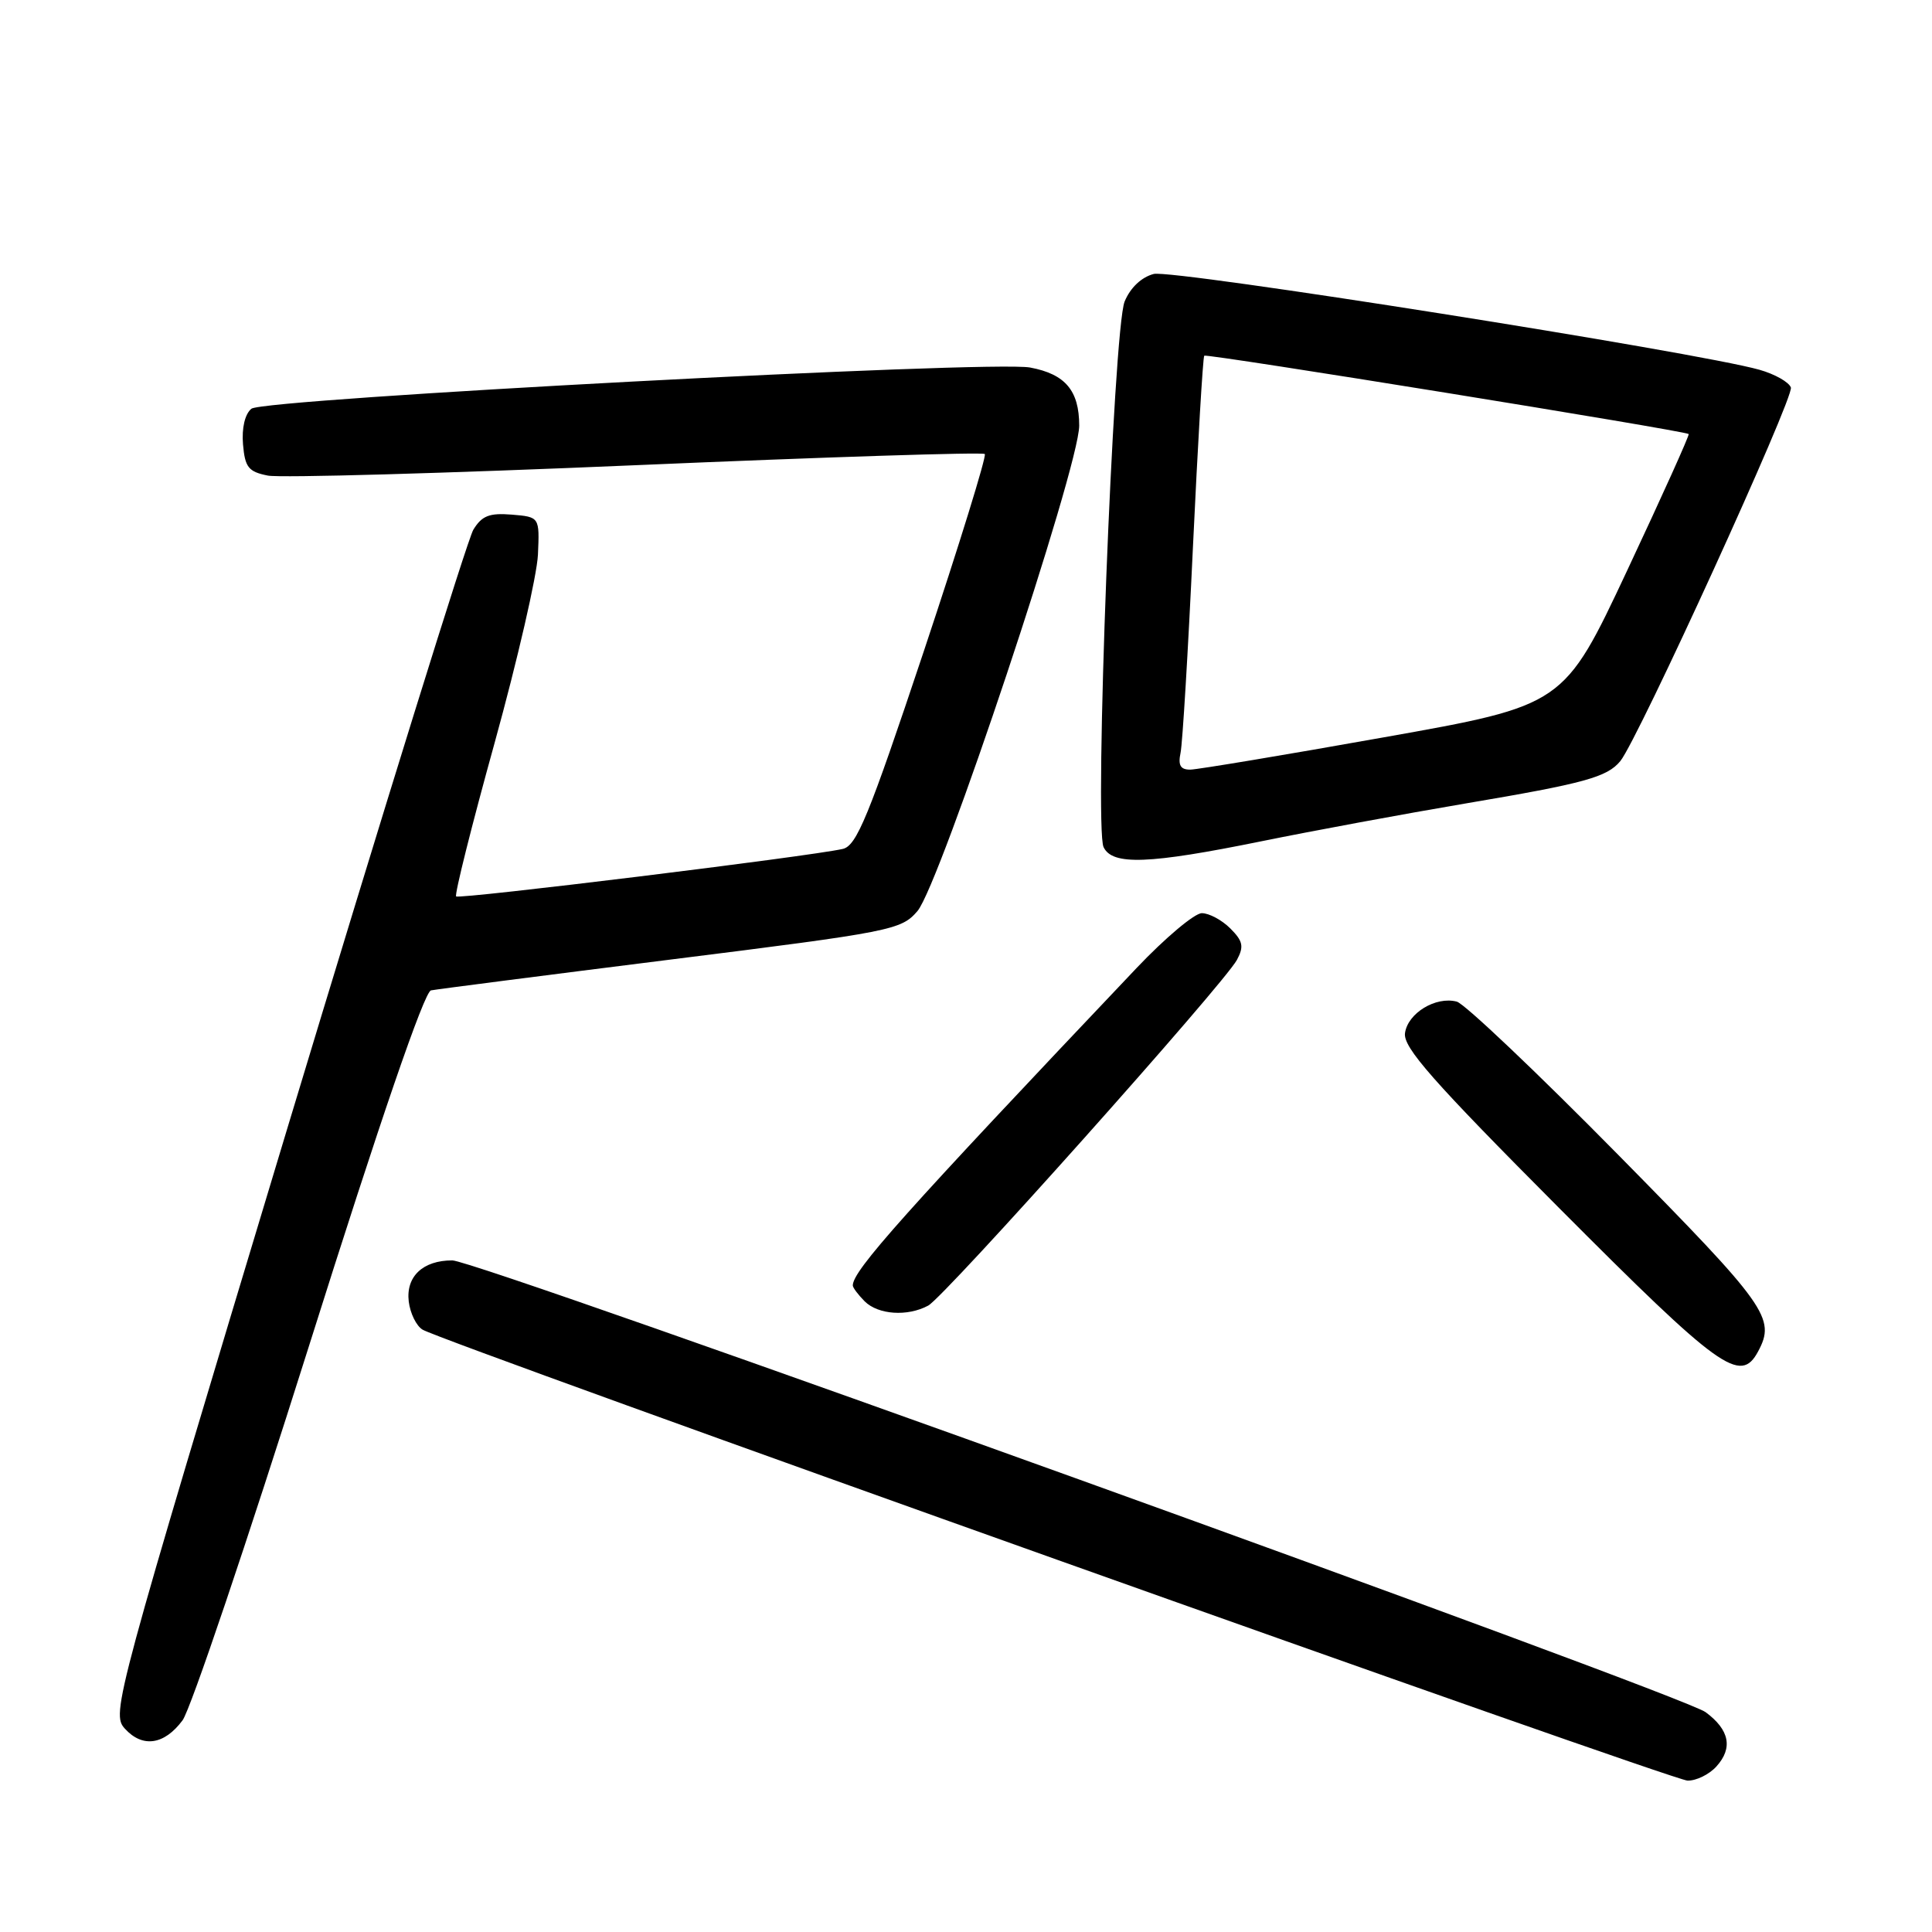 <?xml version="1.0" encoding="UTF-8" standalone="no"?>
<!DOCTYPE svg PUBLIC "-//W3C//DTD SVG 1.1//EN" "http://www.w3.org/Graphics/SVG/1.1/DTD/svg11.dtd" >
<svg xmlns="http://www.w3.org/2000/svg" xmlns:xlink="http://www.w3.org/1999/xlink" version="1.1" viewBox="0 0 256 256">
 <g >
 <path fill="currentColor"
d=" M 227.43 234.07 C 229.65 231.62 229.17 229.21 226.00 226.87 C 222.78 224.50 63.33 167.02 59.94 167.01 C 56.04 167.00 53.77 169.14 54.16 172.45 C 54.35 174.02 55.17 175.70 56.00 176.19 C 58.88 177.90 221.52 235.88 223.60 235.94 C 224.75 235.97 226.47 235.13 227.43 234.07 Z  M 24.19 227.95 C 25.24 226.55 32.76 204.28 40.91 178.45 C 50.40 148.36 56.22 131.40 57.11 131.23 C 57.88 131.08 72.18 129.24 88.91 127.14 C 118.22 123.47 119.40 123.23 121.56 120.73 C 124.55 117.25 143.00 61.90 143.00 56.40 C 143.00 51.76 141.16 49.57 136.50 48.70 C 131.40 47.73 34.89 52.84 33.31 54.16 C 32.45 54.87 32.02 56.72 32.20 58.88 C 32.46 61.93 32.92 62.51 35.50 63.02 C 37.15 63.34 59.09 62.72 84.26 61.64 C 109.42 60.56 130.23 59.89 130.49 60.16 C 130.75 60.42 127.11 72.19 122.40 86.32 C 115.07 108.27 113.51 112.08 111.66 112.49 C 107.23 113.49 60.85 119.18 60.44 118.78 C 60.21 118.54 62.50 109.39 65.54 98.43 C 68.57 87.47 71.15 76.25 71.28 73.50 C 71.50 68.50 71.50 68.50 67.81 68.19 C 64.84 67.95 63.85 68.34 62.72 70.19 C 61.95 71.46 50.83 107.26 38.00 149.75 C 15.16 225.48 14.73 227.05 16.54 229.05 C 18.88 231.63 21.76 231.22 24.19 227.95 Z  M 232.96 179.07 C 235.32 174.67 234.17 173.06 214.44 153.04 C 203.69 142.13 194.05 132.98 193.03 132.72 C 190.25 131.99 186.54 134.24 186.17 136.89 C 185.90 138.78 189.80 143.21 206.63 160.11 C 227.95 181.51 230.62 183.44 232.96 179.07 Z  M 122.99 173.00 C 125.17 171.84 162.20 130.36 163.90 127.19 C 164.85 125.41 164.70 124.70 163.02 123.02 C 161.91 121.91 160.21 121.00 159.25 121.00 C 158.29 121.00 154.41 124.26 150.62 128.25 C 119.72 160.83 113.00 168.35 113.00 170.33 C 113.00 170.62 113.71 171.56 114.57 172.43 C 116.36 174.21 120.24 174.48 122.99 173.00 Z  M 167.11 111.48 C 173.93 110.09 186.13 107.83 194.22 106.46 C 209.97 103.80 212.95 102.98 214.70 100.85 C 217.03 98.01 237.78 52.58 237.30 51.34 C 237.03 50.62 235.16 49.57 233.15 49.00 C 224.95 46.67 155.37 35.67 152.88 36.30 C 151.26 36.72 149.78 38.11 149.02 39.95 C 147.52 43.58 144.97 109.63 146.23 112.25 C 147.40 114.69 152.21 114.51 167.11 111.48 Z  M 156.43 99.75 C 156.69 98.51 157.43 86.25 158.07 72.50 C 158.72 58.75 159.39 47.33 159.57 47.13 C 159.86 46.82 223.04 57.04 223.76 57.51 C 223.90 57.61 220.24 65.73 215.62 75.57 C 207.22 93.46 207.22 93.46 183.36 97.70 C 170.24 100.04 158.70 101.96 157.73 101.98 C 156.42 101.99 156.08 101.42 156.43 99.75 Z "/>
</g>
</svg>